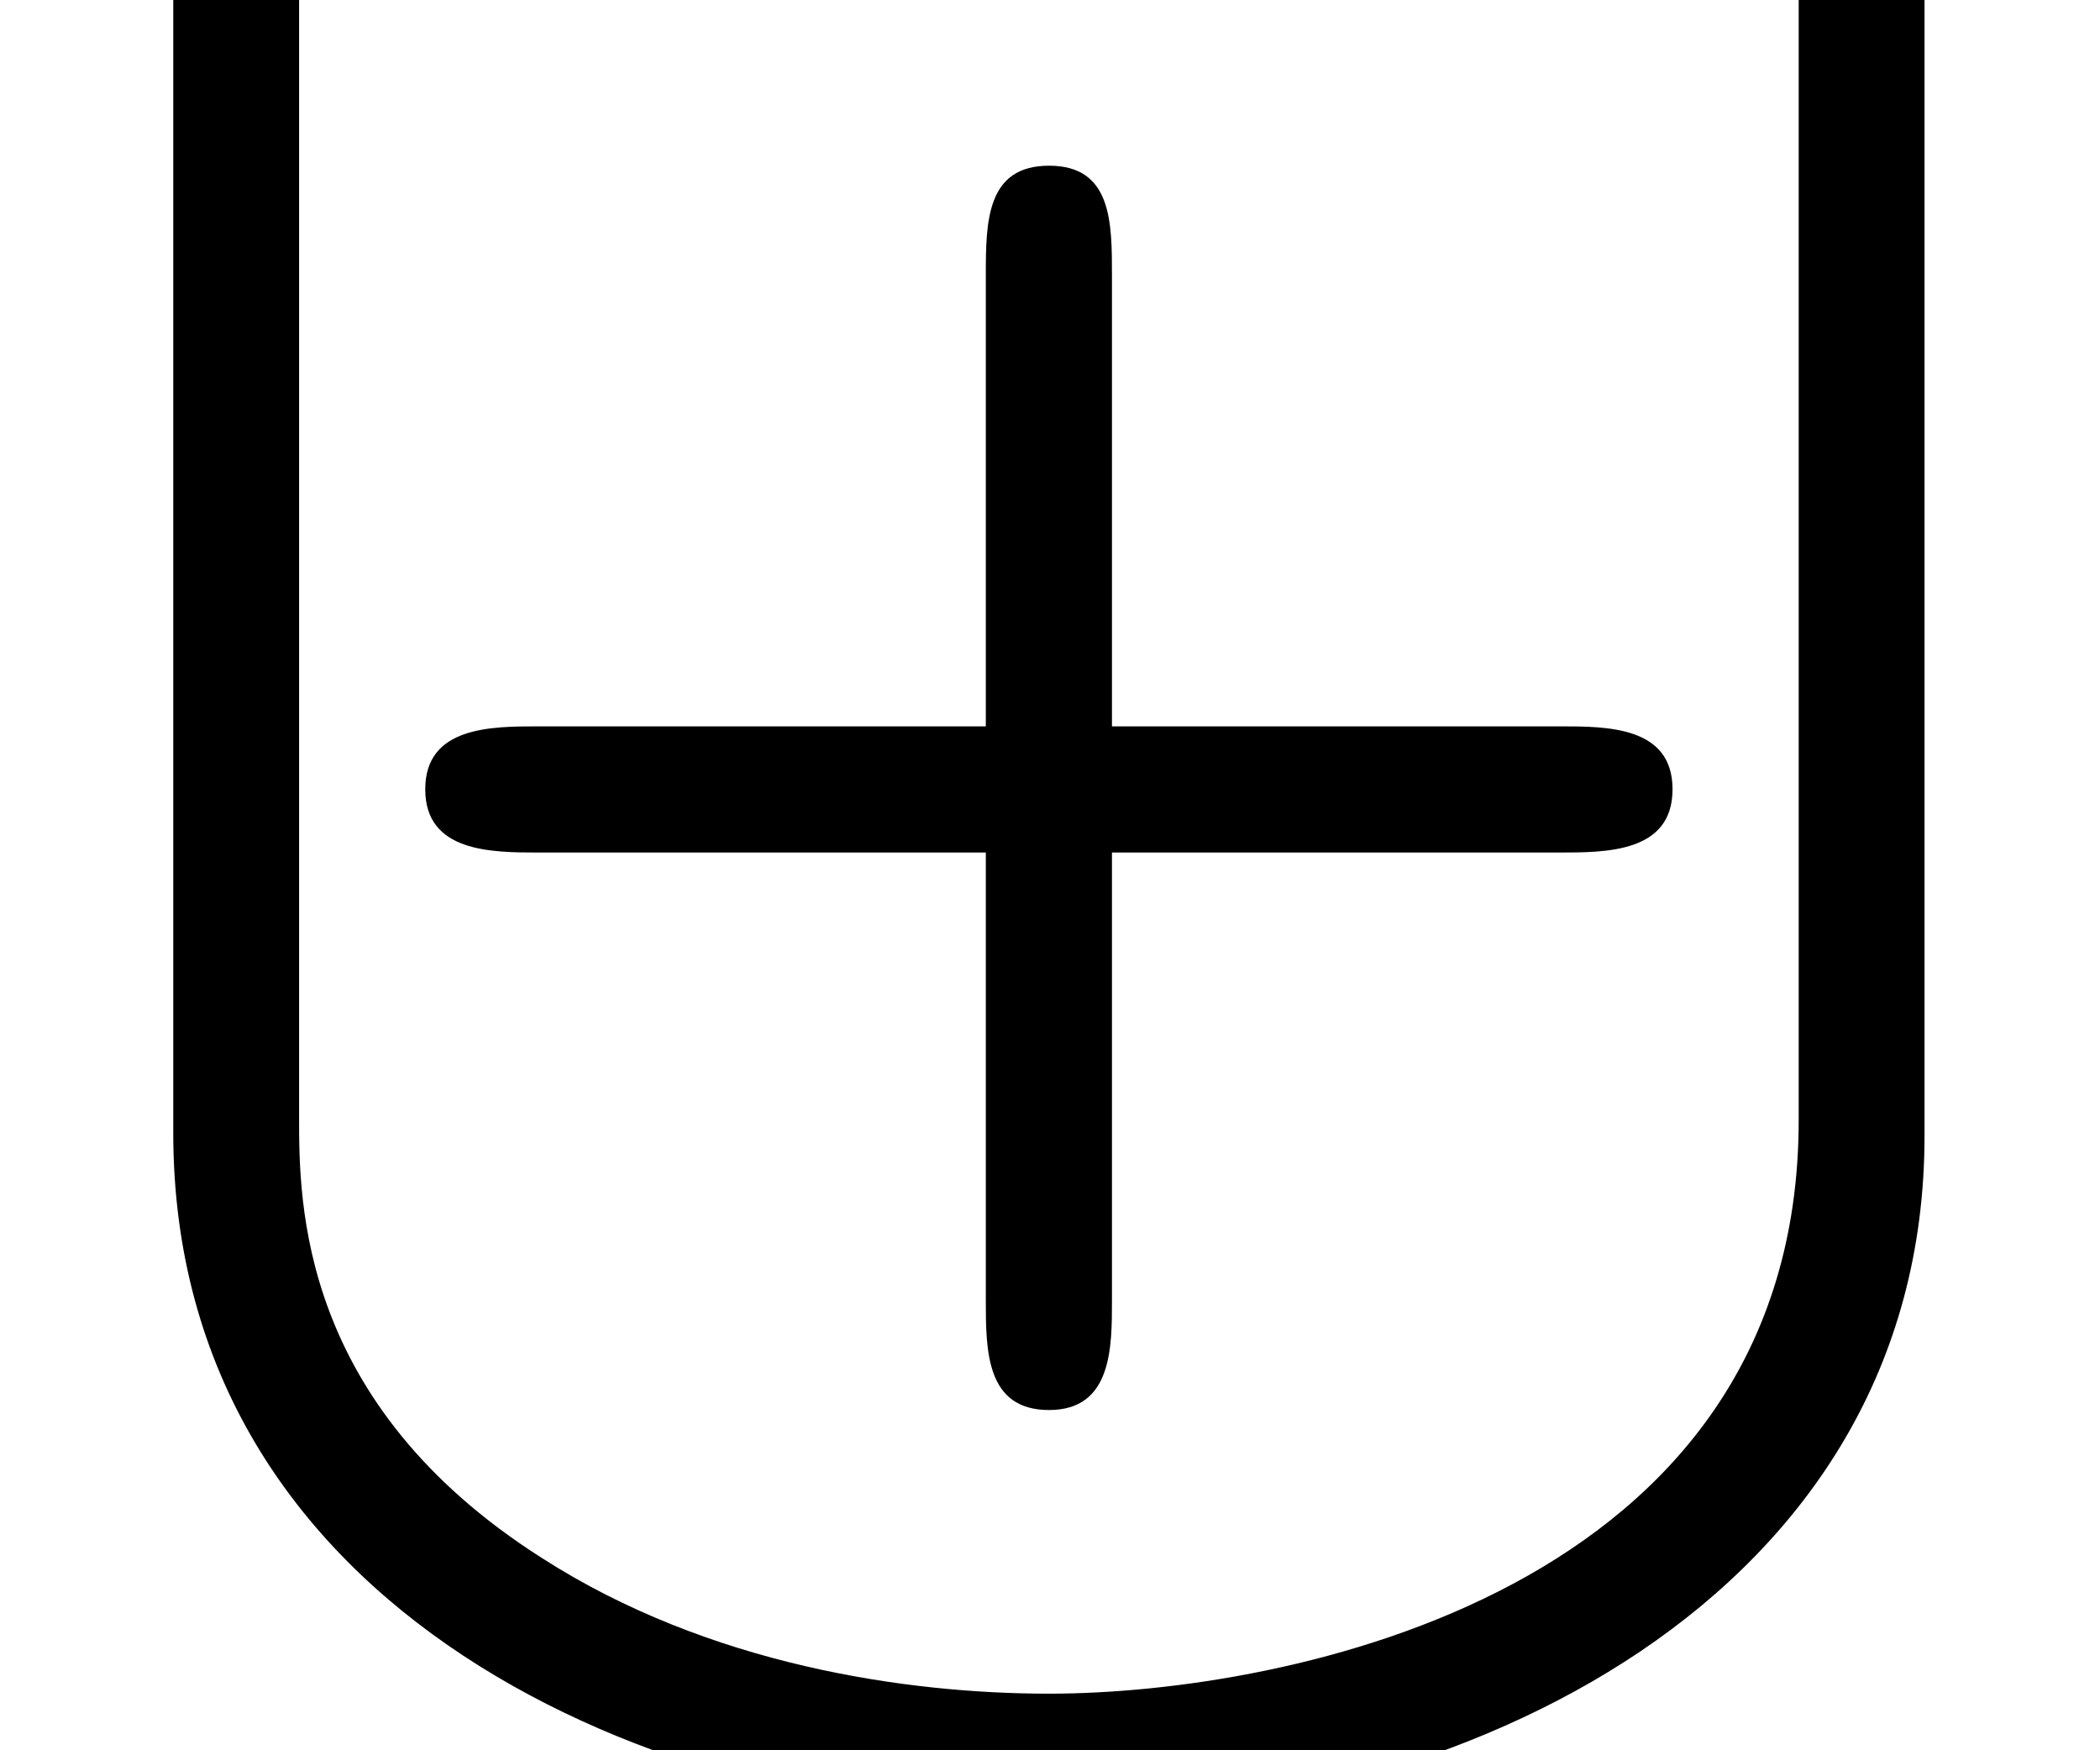 <?xml version='1.0' encoding='UTF-8'?>
<!-- This file was generated by dvisvgm 2.11.1 -->
<svg version='1.1' xmlns='http://www.w3.org/2000/svg' xmlns:xlink='http://www.w3.org/1999/xlink' width='6.642pt' height='5.535pt' viewBox='-70.007 -63.587 6.642 5.535'>
<defs>
<path id='g0-93' d='M3.517-2.839H4.932C5.081-2.839 5.29-2.839 5.29-3.039S5.081-3.238 4.932-3.238H3.517V-4.663C3.517-4.832 3.517-5.011 3.318-5.011S3.118-4.832 3.118-4.663V-3.238H1.704C1.554-3.238 1.345-3.238 1.345-3.039S1.554-2.839 1.704-2.839H3.118V-1.425C3.118-1.265 3.118-1.076 3.318-1.076S3.517-1.275 3.517-1.425V-2.839ZM6.087-5.599C6.087-5.778 6.087-5.958 5.888-5.958S5.689-5.778 5.689-5.599V-1.993C5.689-.498 4.065-.179 3.318-.179C2.869-.179 2.242-.269 1.714-.608C.946-1.096 .946-1.733 .946-2.002V-5.599C.946-5.778 .946-5.958 .747-5.958S.548-5.778 .548-5.599V-1.953C.548-.438 2.072 .219 3.318 .219C4.613 .219 6.087-.478 6.087-1.943V-5.599Z'/>
</defs>
<g id='page1'>
<use x='-70.007' y='-58.052' xlink:href='#g0-93'/>
</g>
</svg>